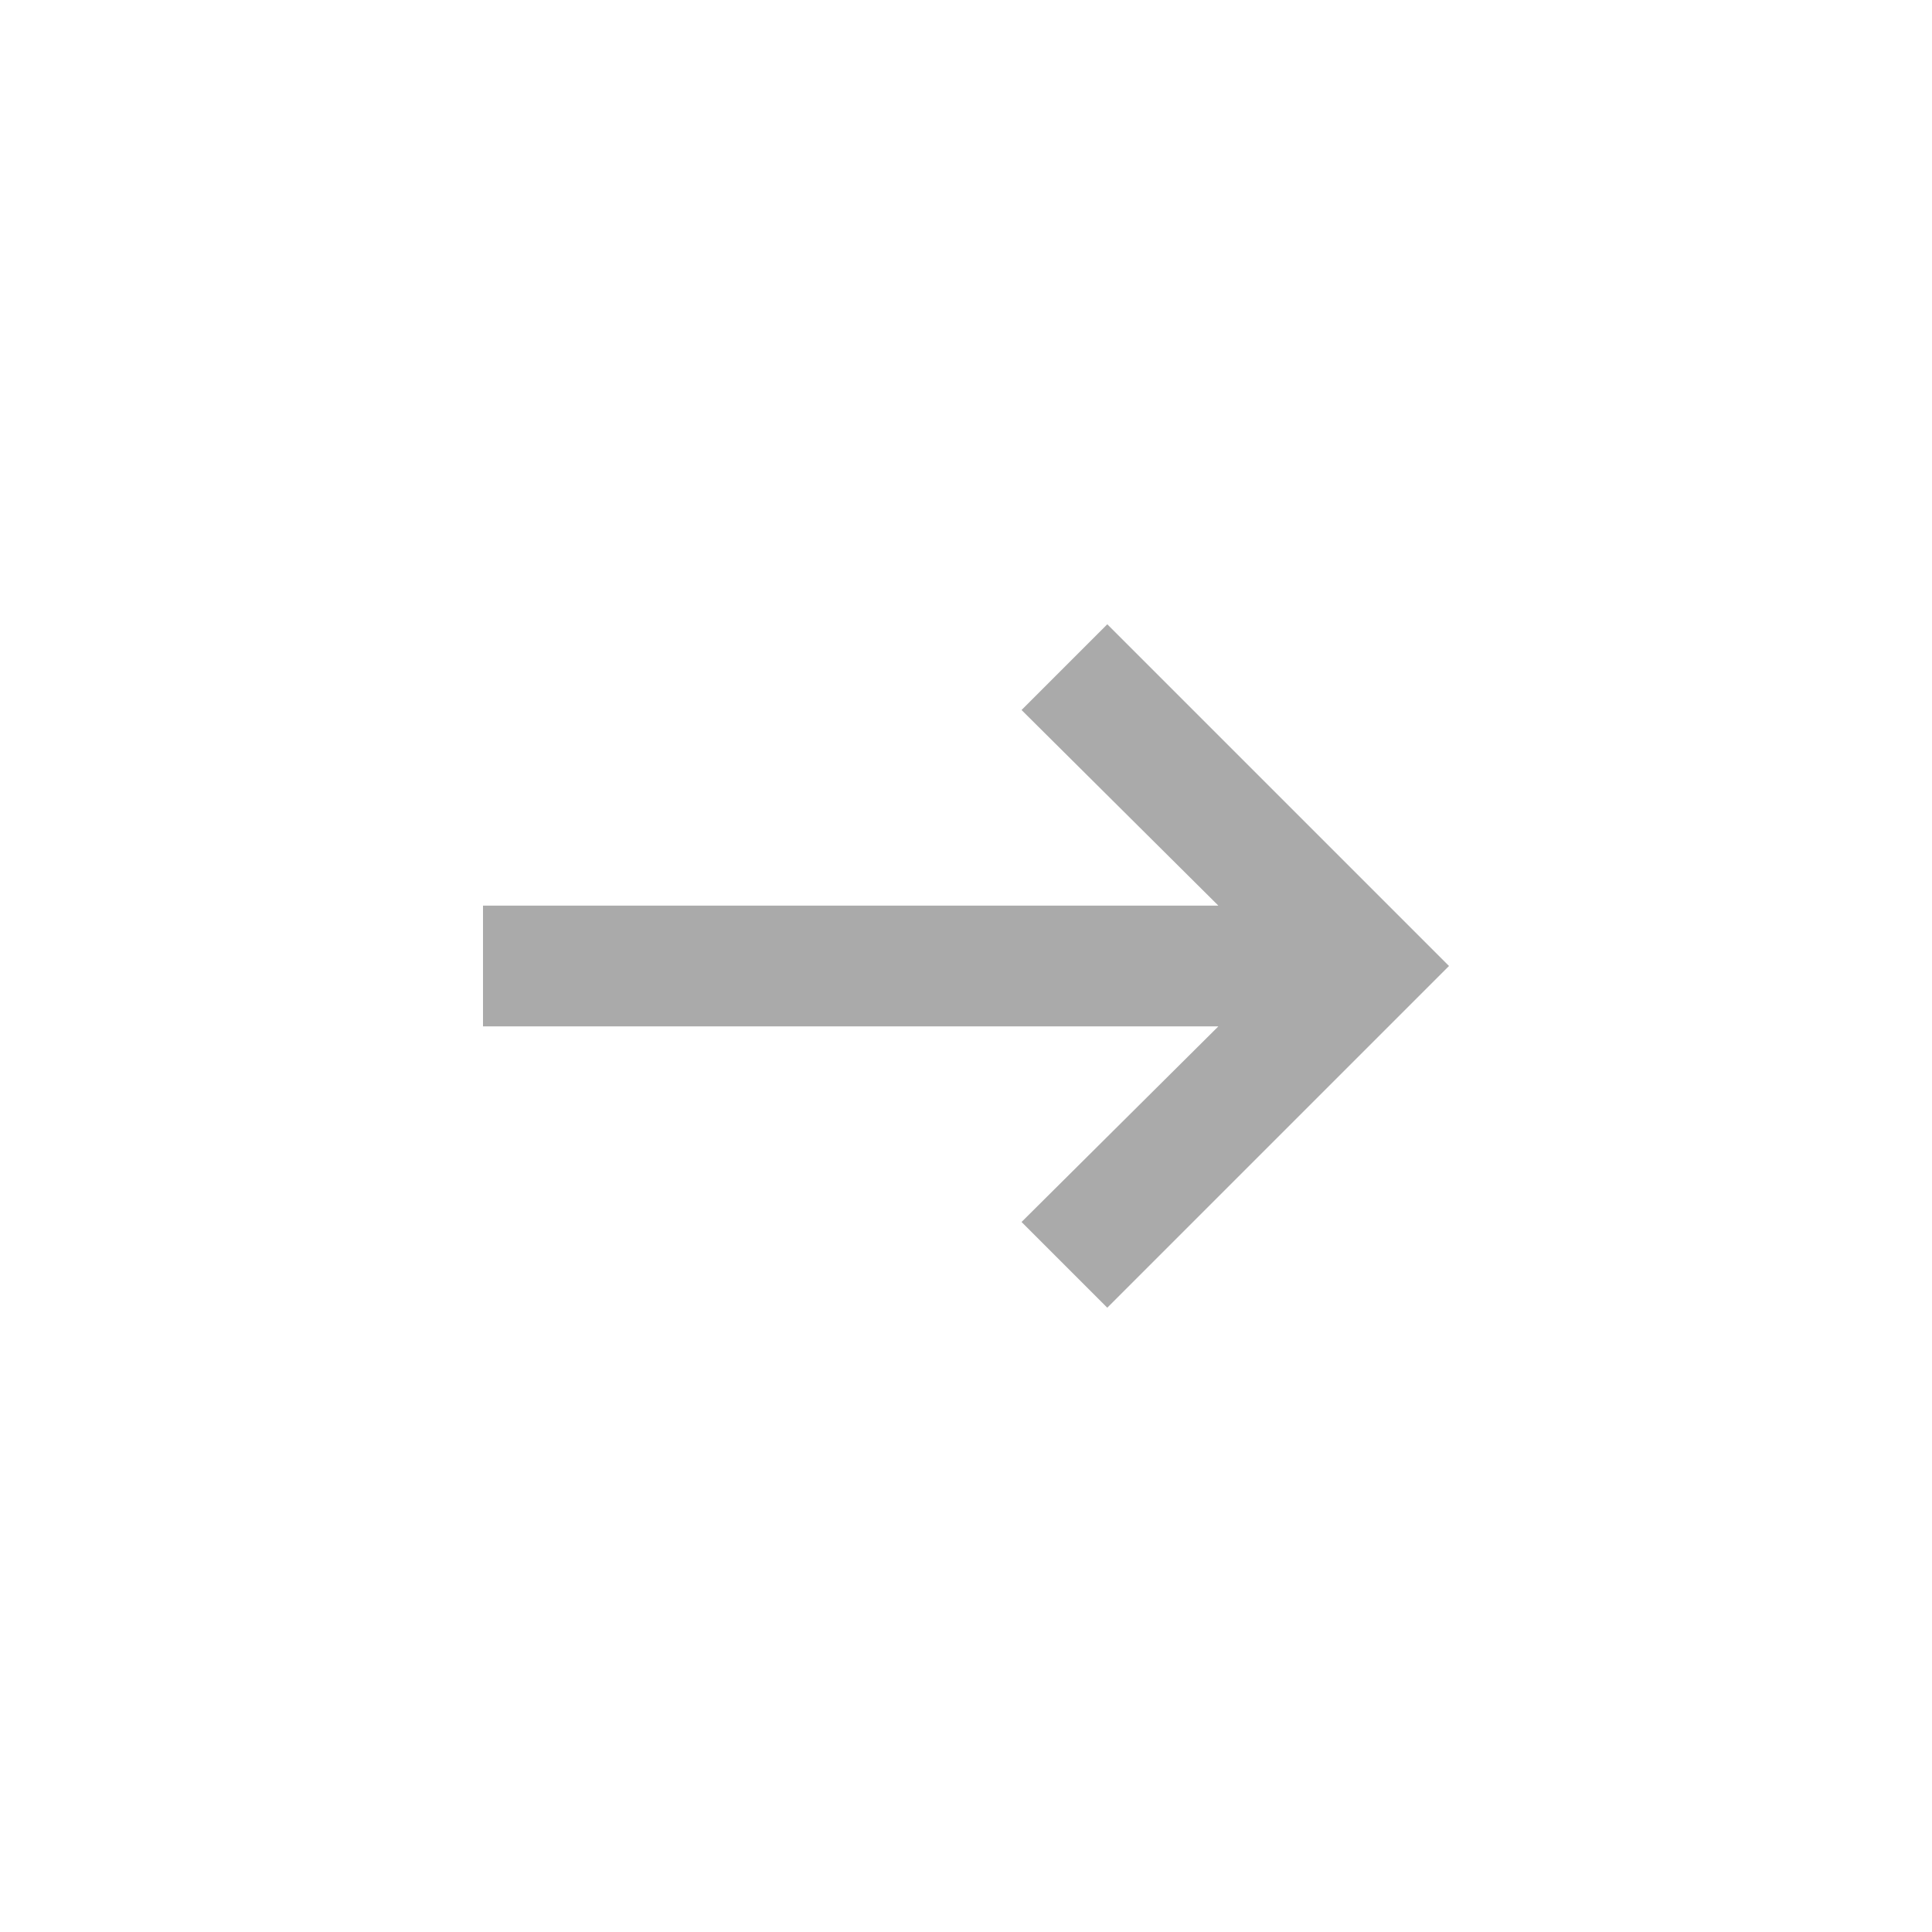 <svg xmlns="http://www.w3.org/2000/svg" xmlns:xlink="http://www.w3.org/1999/xlink" width="16" height="16" viewBox="0 0 16 16"><path fill="#aaaaaa" d="m9.17 5.17-.71.71 1.63 1.62H4v1h6.09l-1.63 1.62.71.71L12 8z"/></svg>